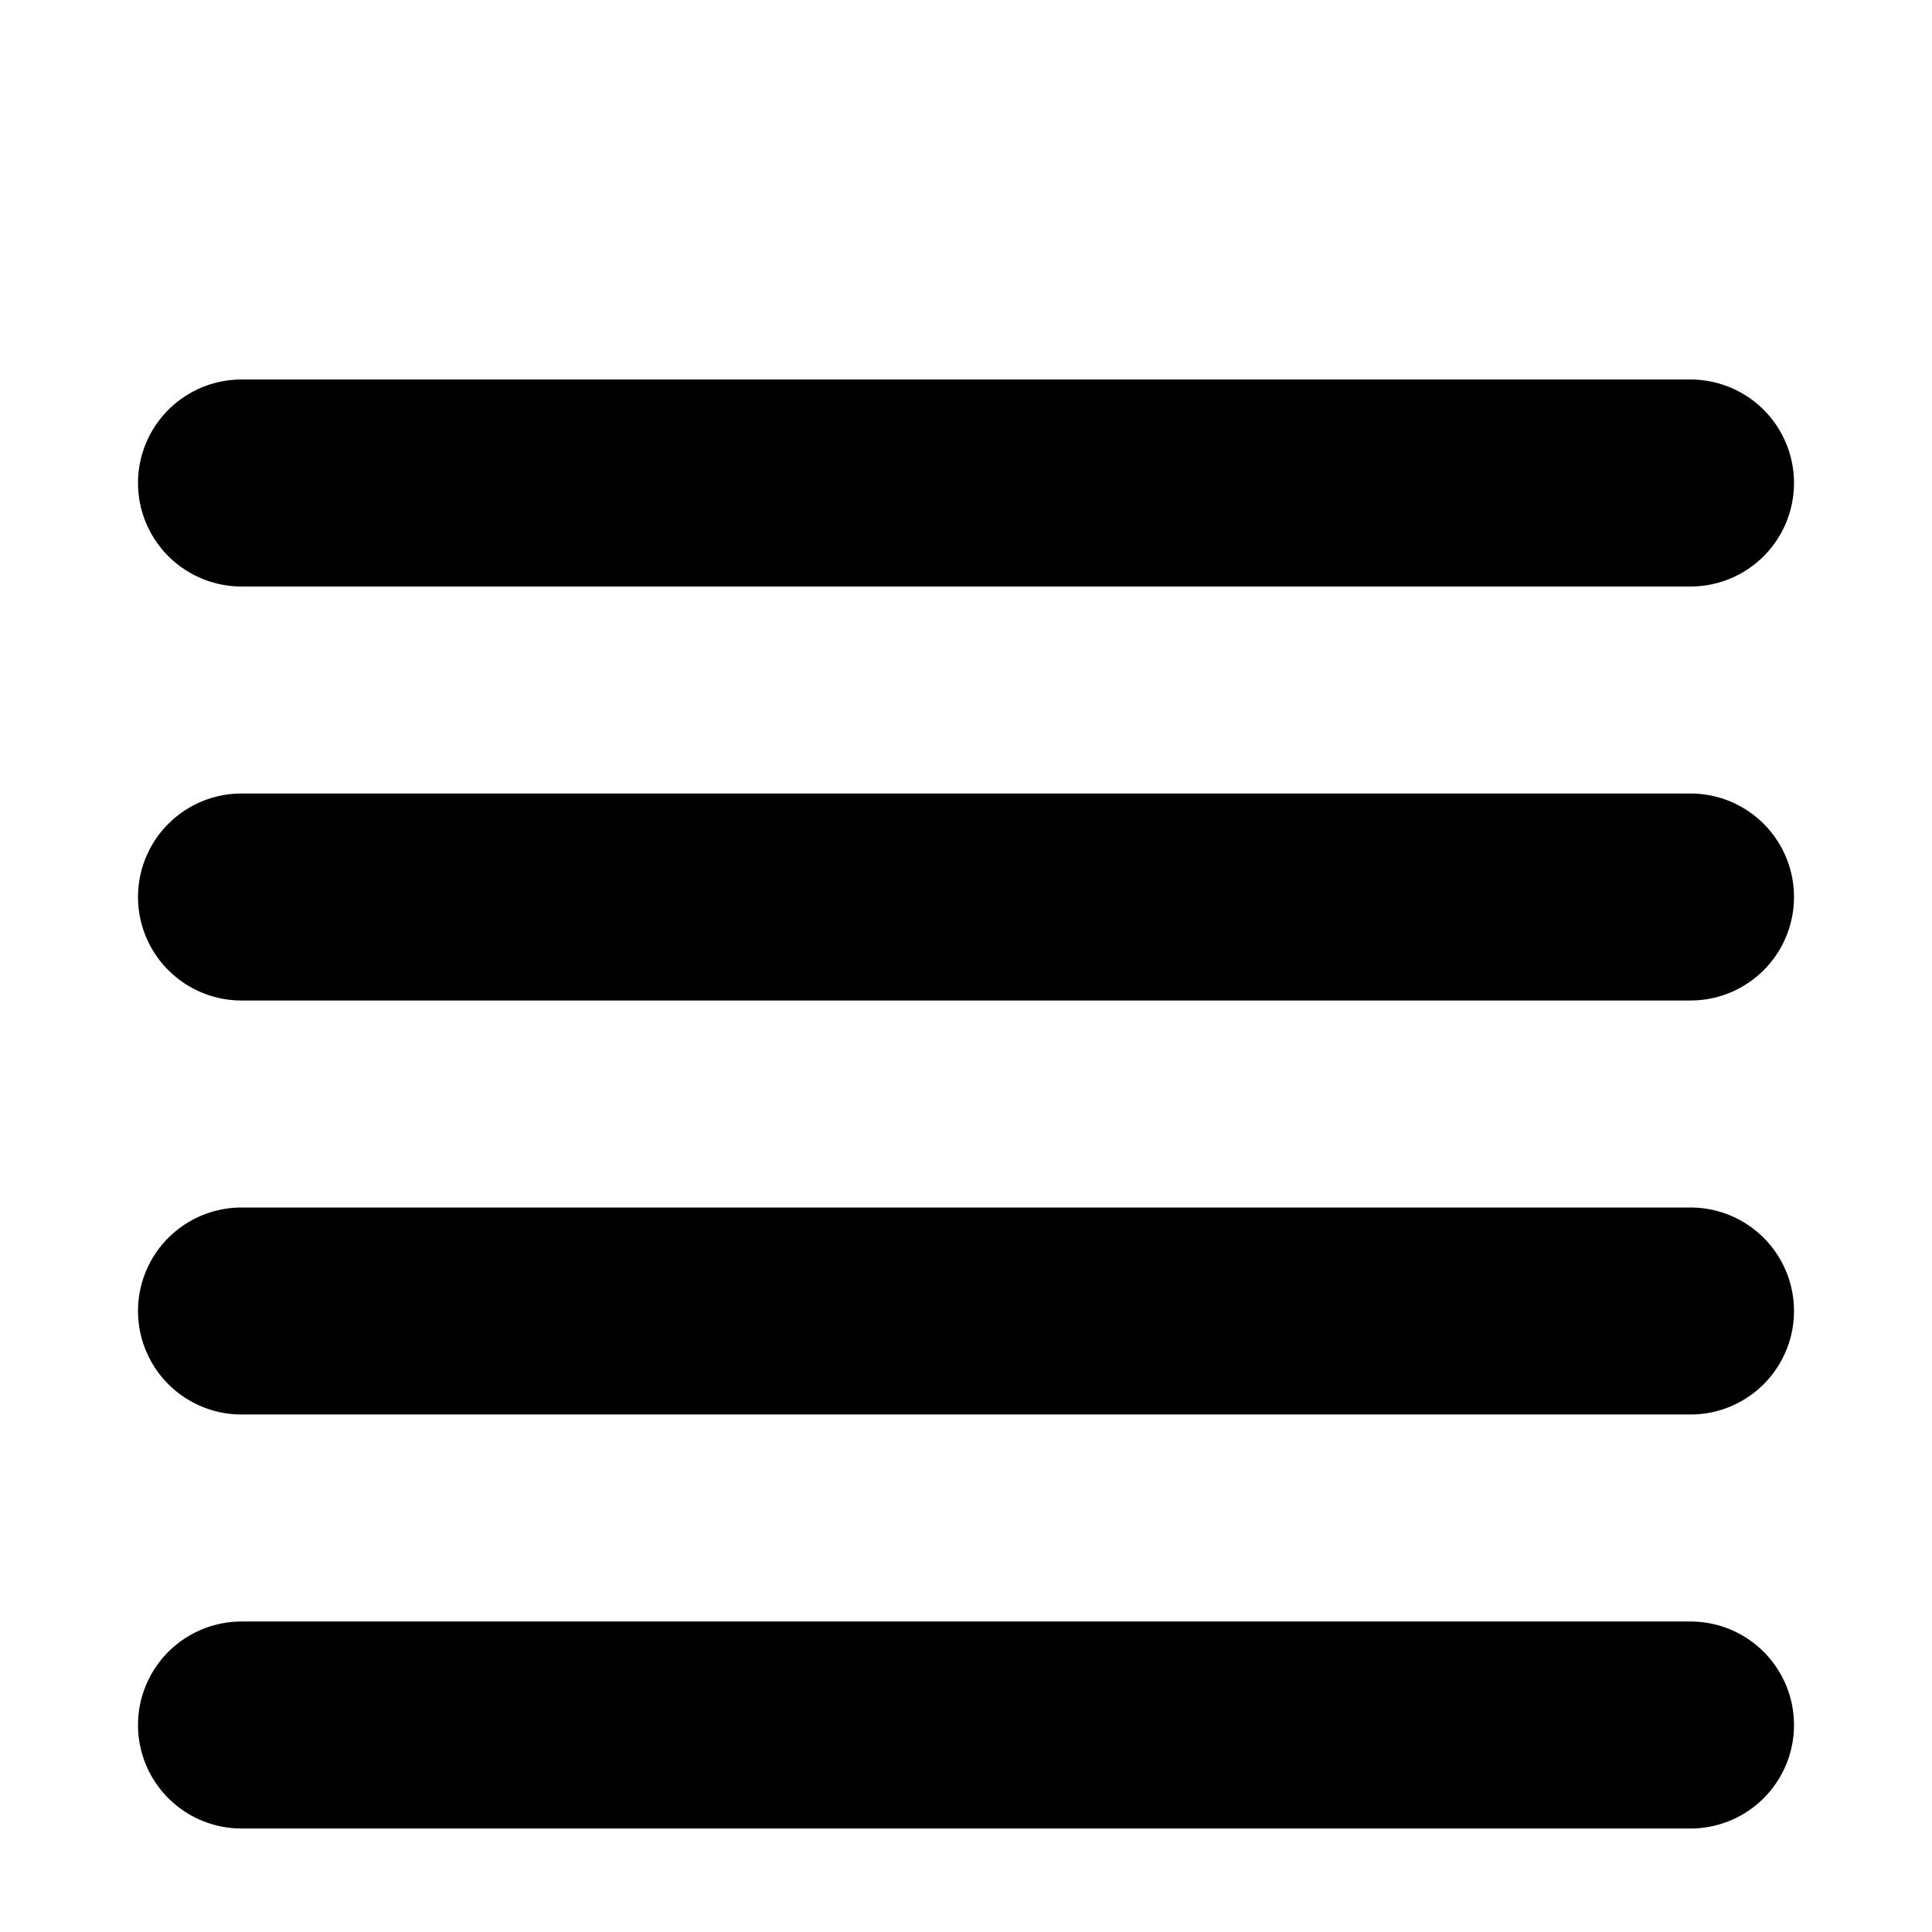 <svg width="14" height="14" viewBox="0 0 14 14" fill="none" xmlns="http://www.w3.org/2000/svg">
<path d="M12.25 6.5H1.75" stroke="black" stroke-width="1.5" stroke-linecap="round" stroke-linejoin="round"/>
<path d="M12.25 3.5H1.75" stroke="black" stroke-width="1.5" stroke-linecap="round" stroke-linejoin="round"/>
<path d="M12.25 9.5H1.75" stroke="black" stroke-width="1.5" stroke-linecap="round" stroke-linejoin="round"/>
<path d="M12.25 12.5H1.75" stroke="black" stroke-width="1.5" stroke-linecap="round" stroke-linejoin="round"/>
</svg>
